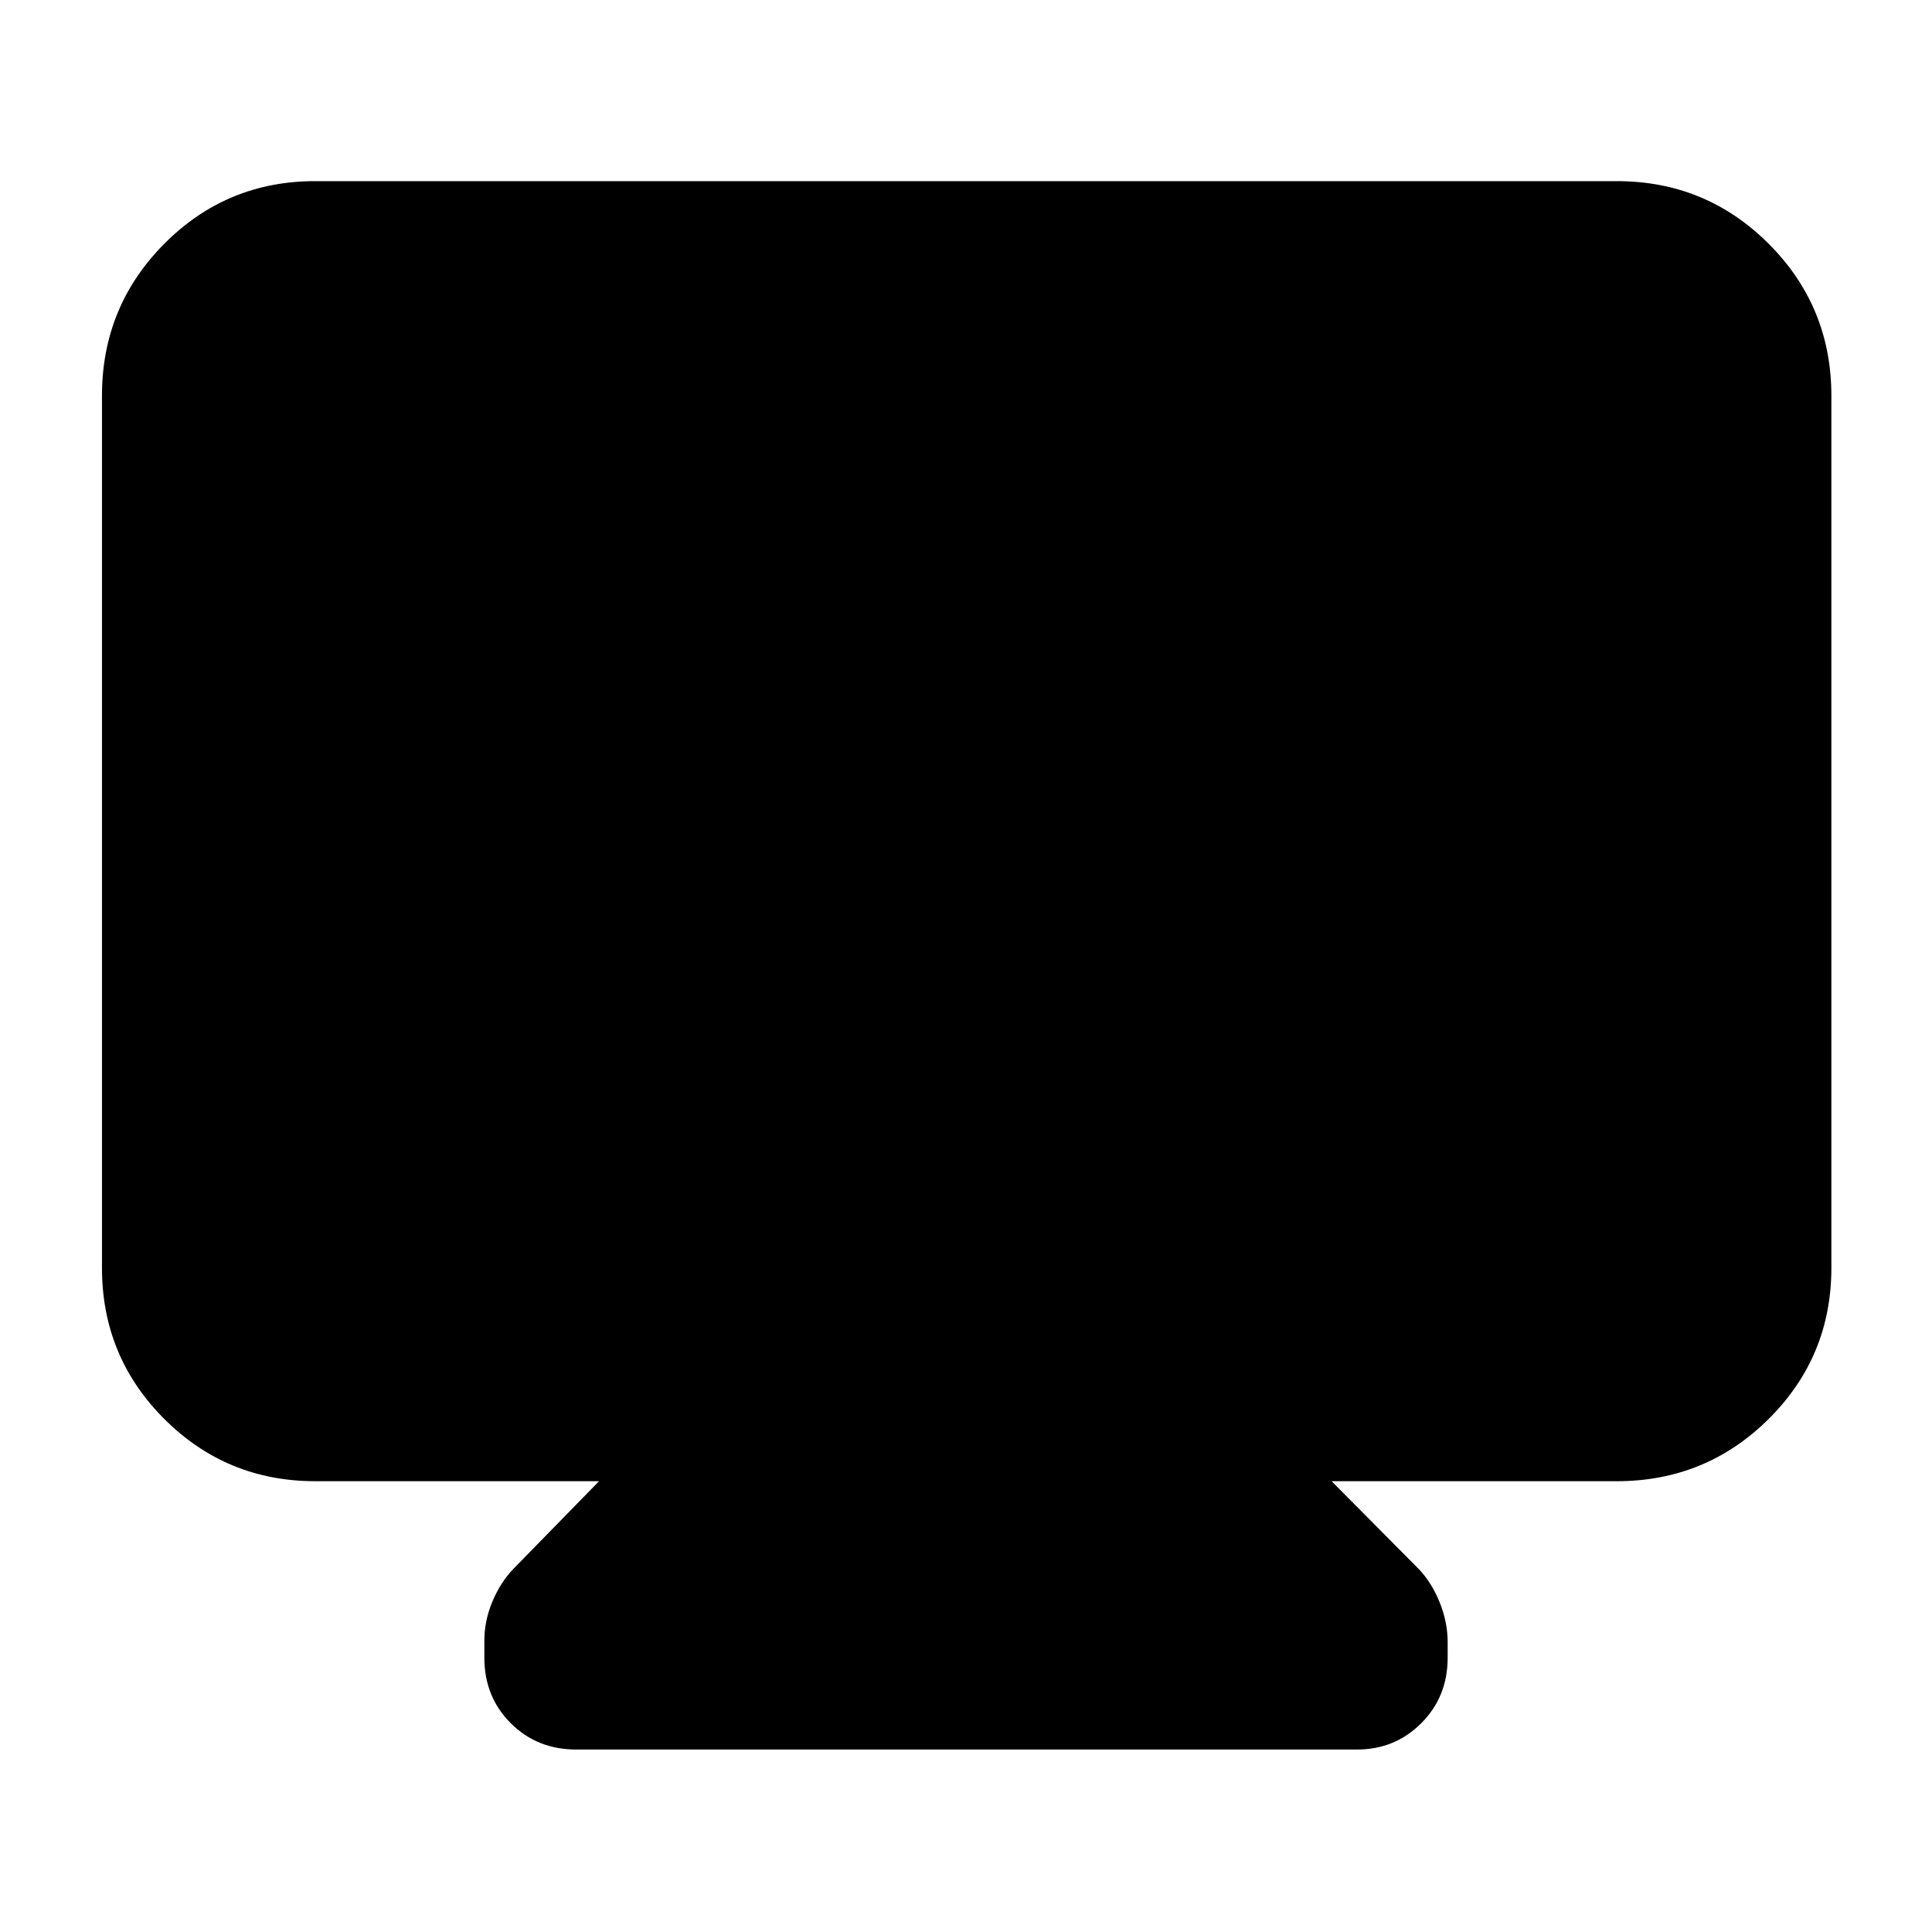 <svg xmlns="http://www.w3.org/2000/svg" height="40" viewBox="0 -960 960 960" width="40"><path d="M156.666-224q-44.099 0-75.05-30.95Q50.668-285.9 50.668-330v-433.334q0-44.374 30.95-75.52Q112.567-870 156.666-870h646.668q44.374 0 75.52 31.146Q910-807.708 910-763.334V-330q0 44.1-31.146 75.05Q847.708-224 803.334-224H661.666L705-180.334q6.333 6.619 10.333 16.476 4 9.858 4 19.857v7.668q0 19.466-13.1 32.566-13.1 13.1-31.9 13.1h-388q-19.466 0-32.566-13.1-13.1-13.1-13.1-32.566v-8.334q0-10 4-19.524 4-9.524 10.333-16.143L297.667-224H156.666Z"/></svg>